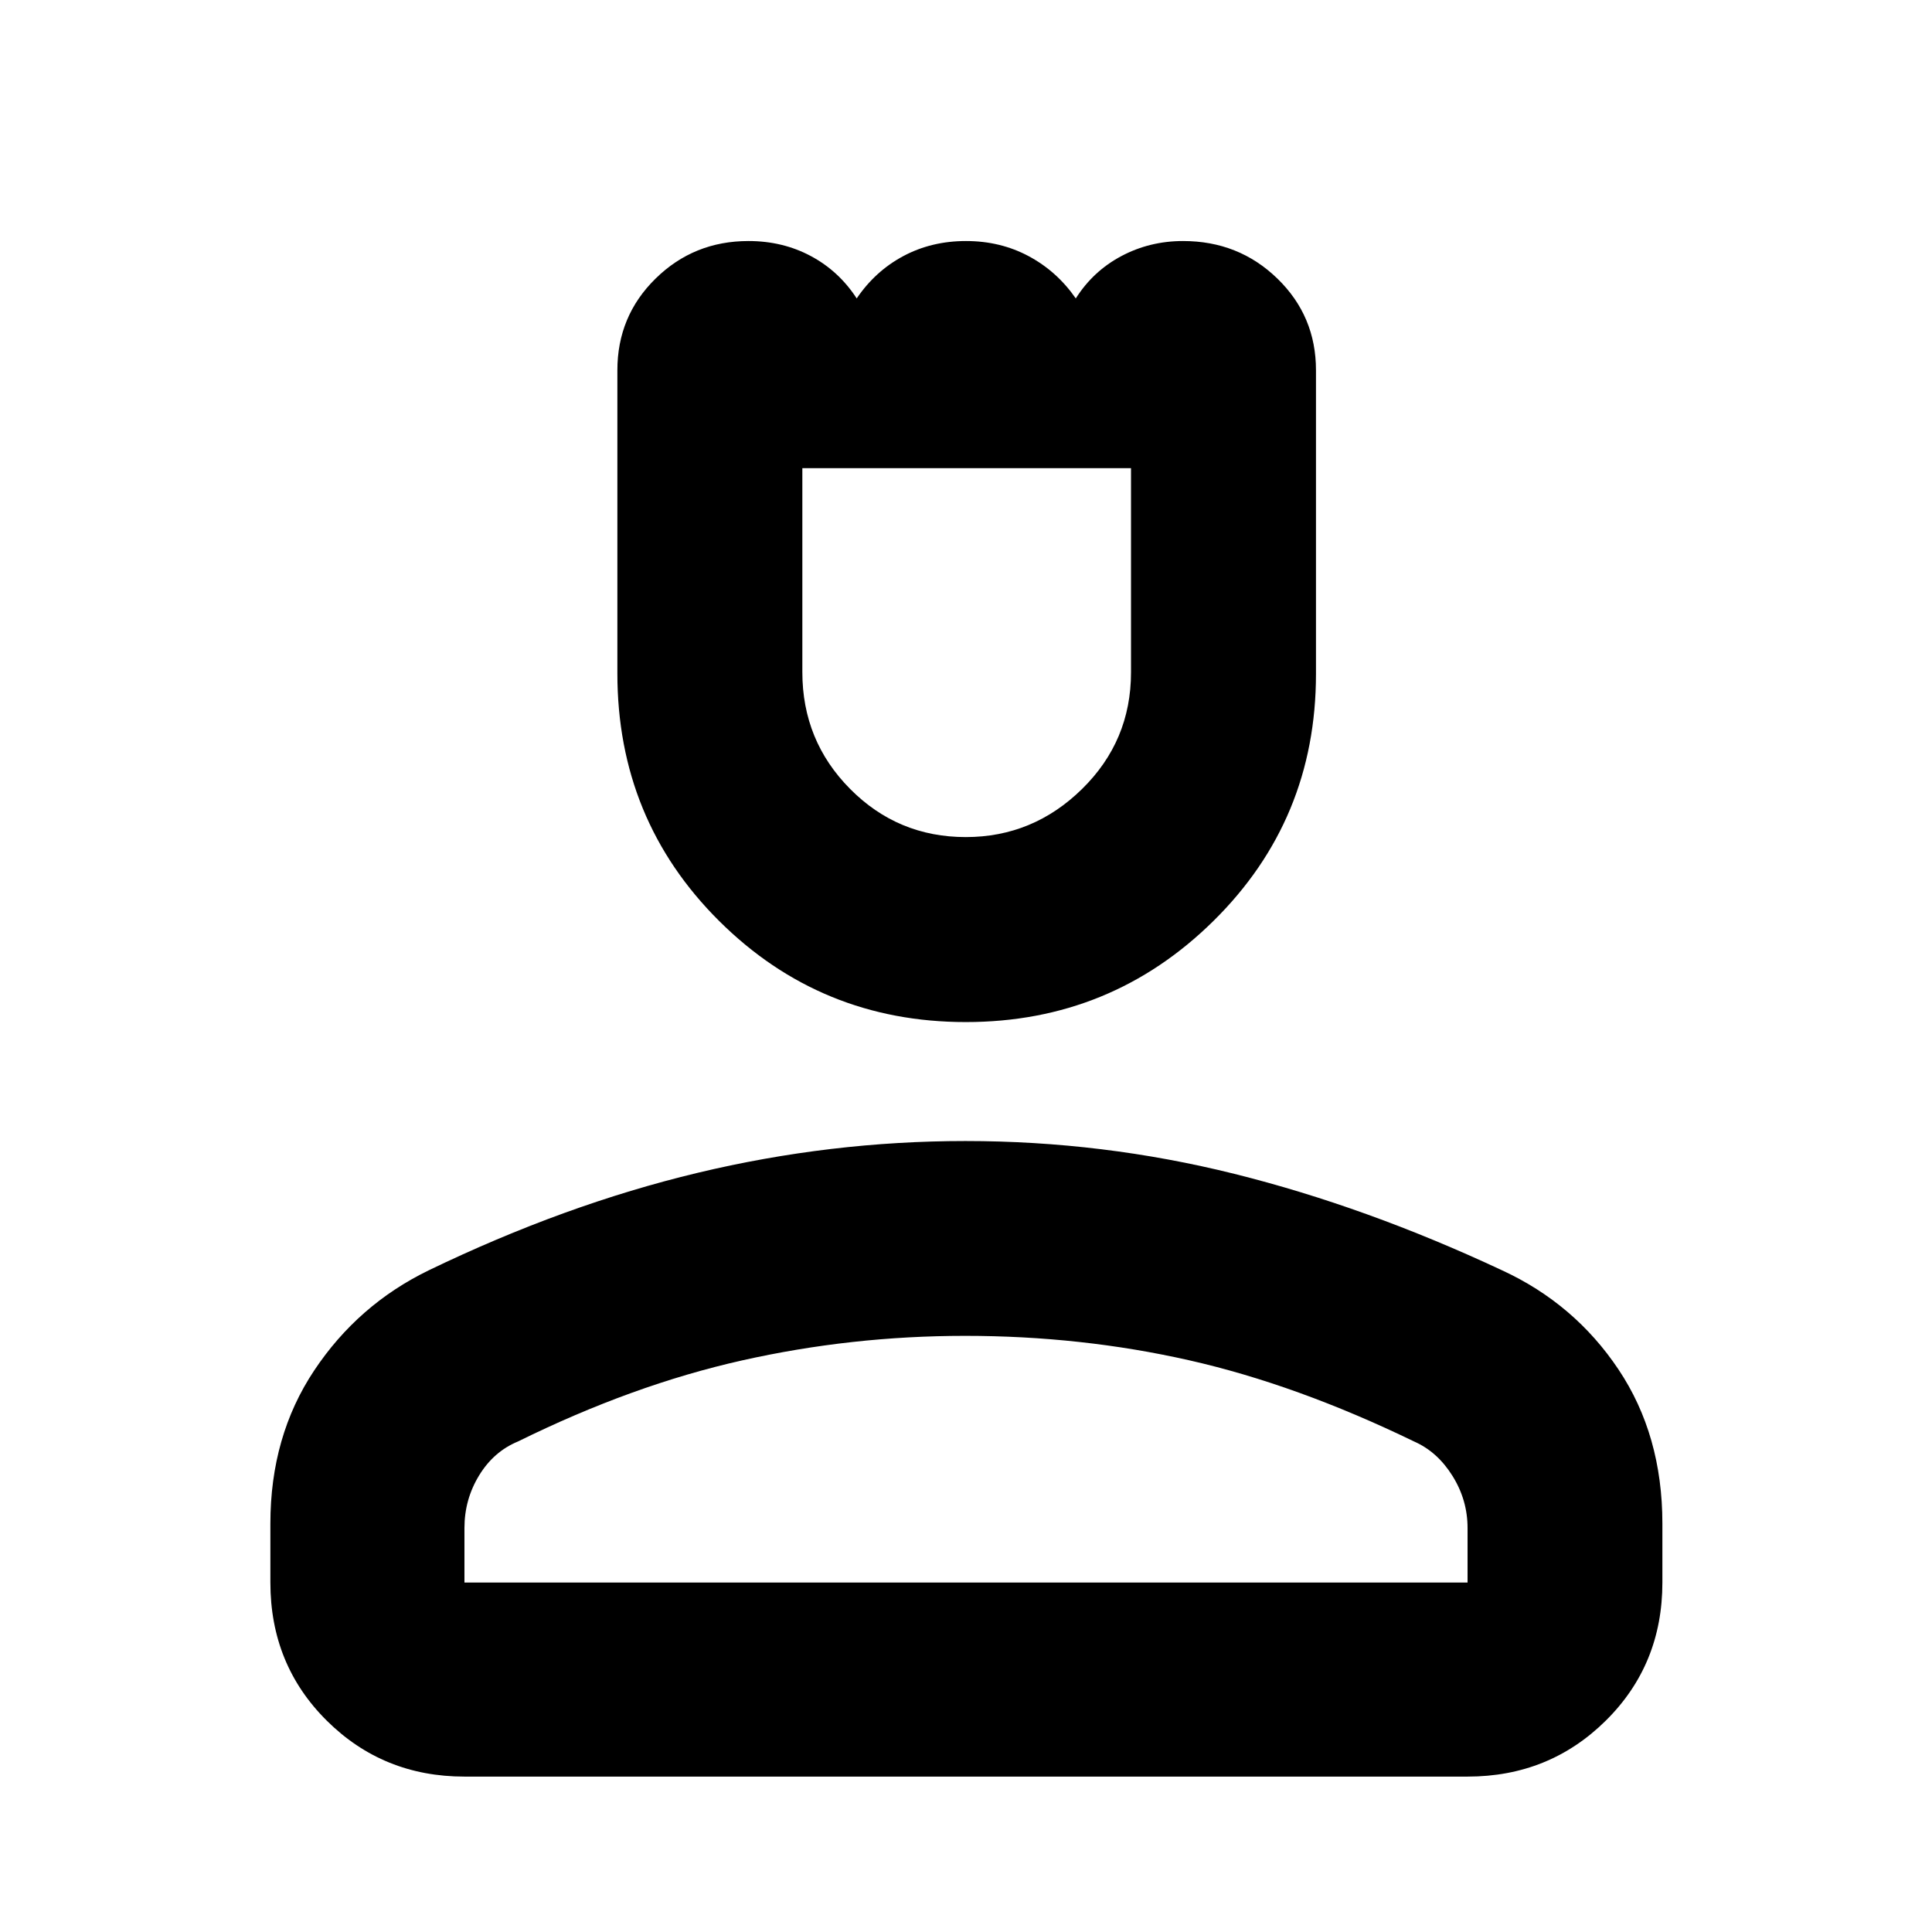 <svg xmlns="http://www.w3.org/2000/svg" height="40" viewBox="0 -960 960 960" width="40"><path d="M479.93-452.14q-72.11 0-122.64-50.28-50.52-50.28-50.52-122.98v-150.61q0-26.95 19-45.58 19-18.64 46.15-18.64 17.03 0 30.99 7.47 13.96 7.47 22.78 21.05 9.23-13.61 23.2-21.06 13.97-7.46 31.11-7.46t31.2 7.55q14.06 7.55 23.35 20.97 8.6-13.58 22.67-21.05 14.07-7.47 30.65-7.47 27.62 0 46.83 18.63 19.2 18.62 19.2 45.57v150.92q0 72.45-50.93 122.71-50.93 50.26-123.04 50.26Zm-.05-91.92q33.43 0 57.77-23.88 24.34-23.88 24.34-57.93v-101.49H398.68v101.33q0 34.11 23.73 58.04 23.72 23.93 57.47 23.93ZM134.35-173.65v-29.29q0-43.4 21.76-76.07 21.76-32.67 56.83-49.73 67.63-32.67 133.67-48.48 66.05-15.81 133.12-15.81 68.15 0 133.69 16.33 65.54 16.34 132.92 47.9 36.04 16.62 57.86 49.25 21.83 32.63 21.83 76.61v29.29q0 40.81-28.12 68.62-28.12 27.81-68.69 27.81H230.78q-40.41 0-68.42-27.81-28.01-27.81-28.01-68.62Zm96.43 0h498.44v-27.1q0-13.91-7.5-25.9-7.49-11.98-19-17.05-58.46-28.34-112.04-40.43-53.58-12.09-111.15-12.09-56.44 0-110.83 12.21-54.38 12.2-111.26 40.25-12.1 4.97-19.38 16.9-7.28 11.93-7.28 26.11v27.1Zm249.22 0Zm0-553.71Z"/></svg>